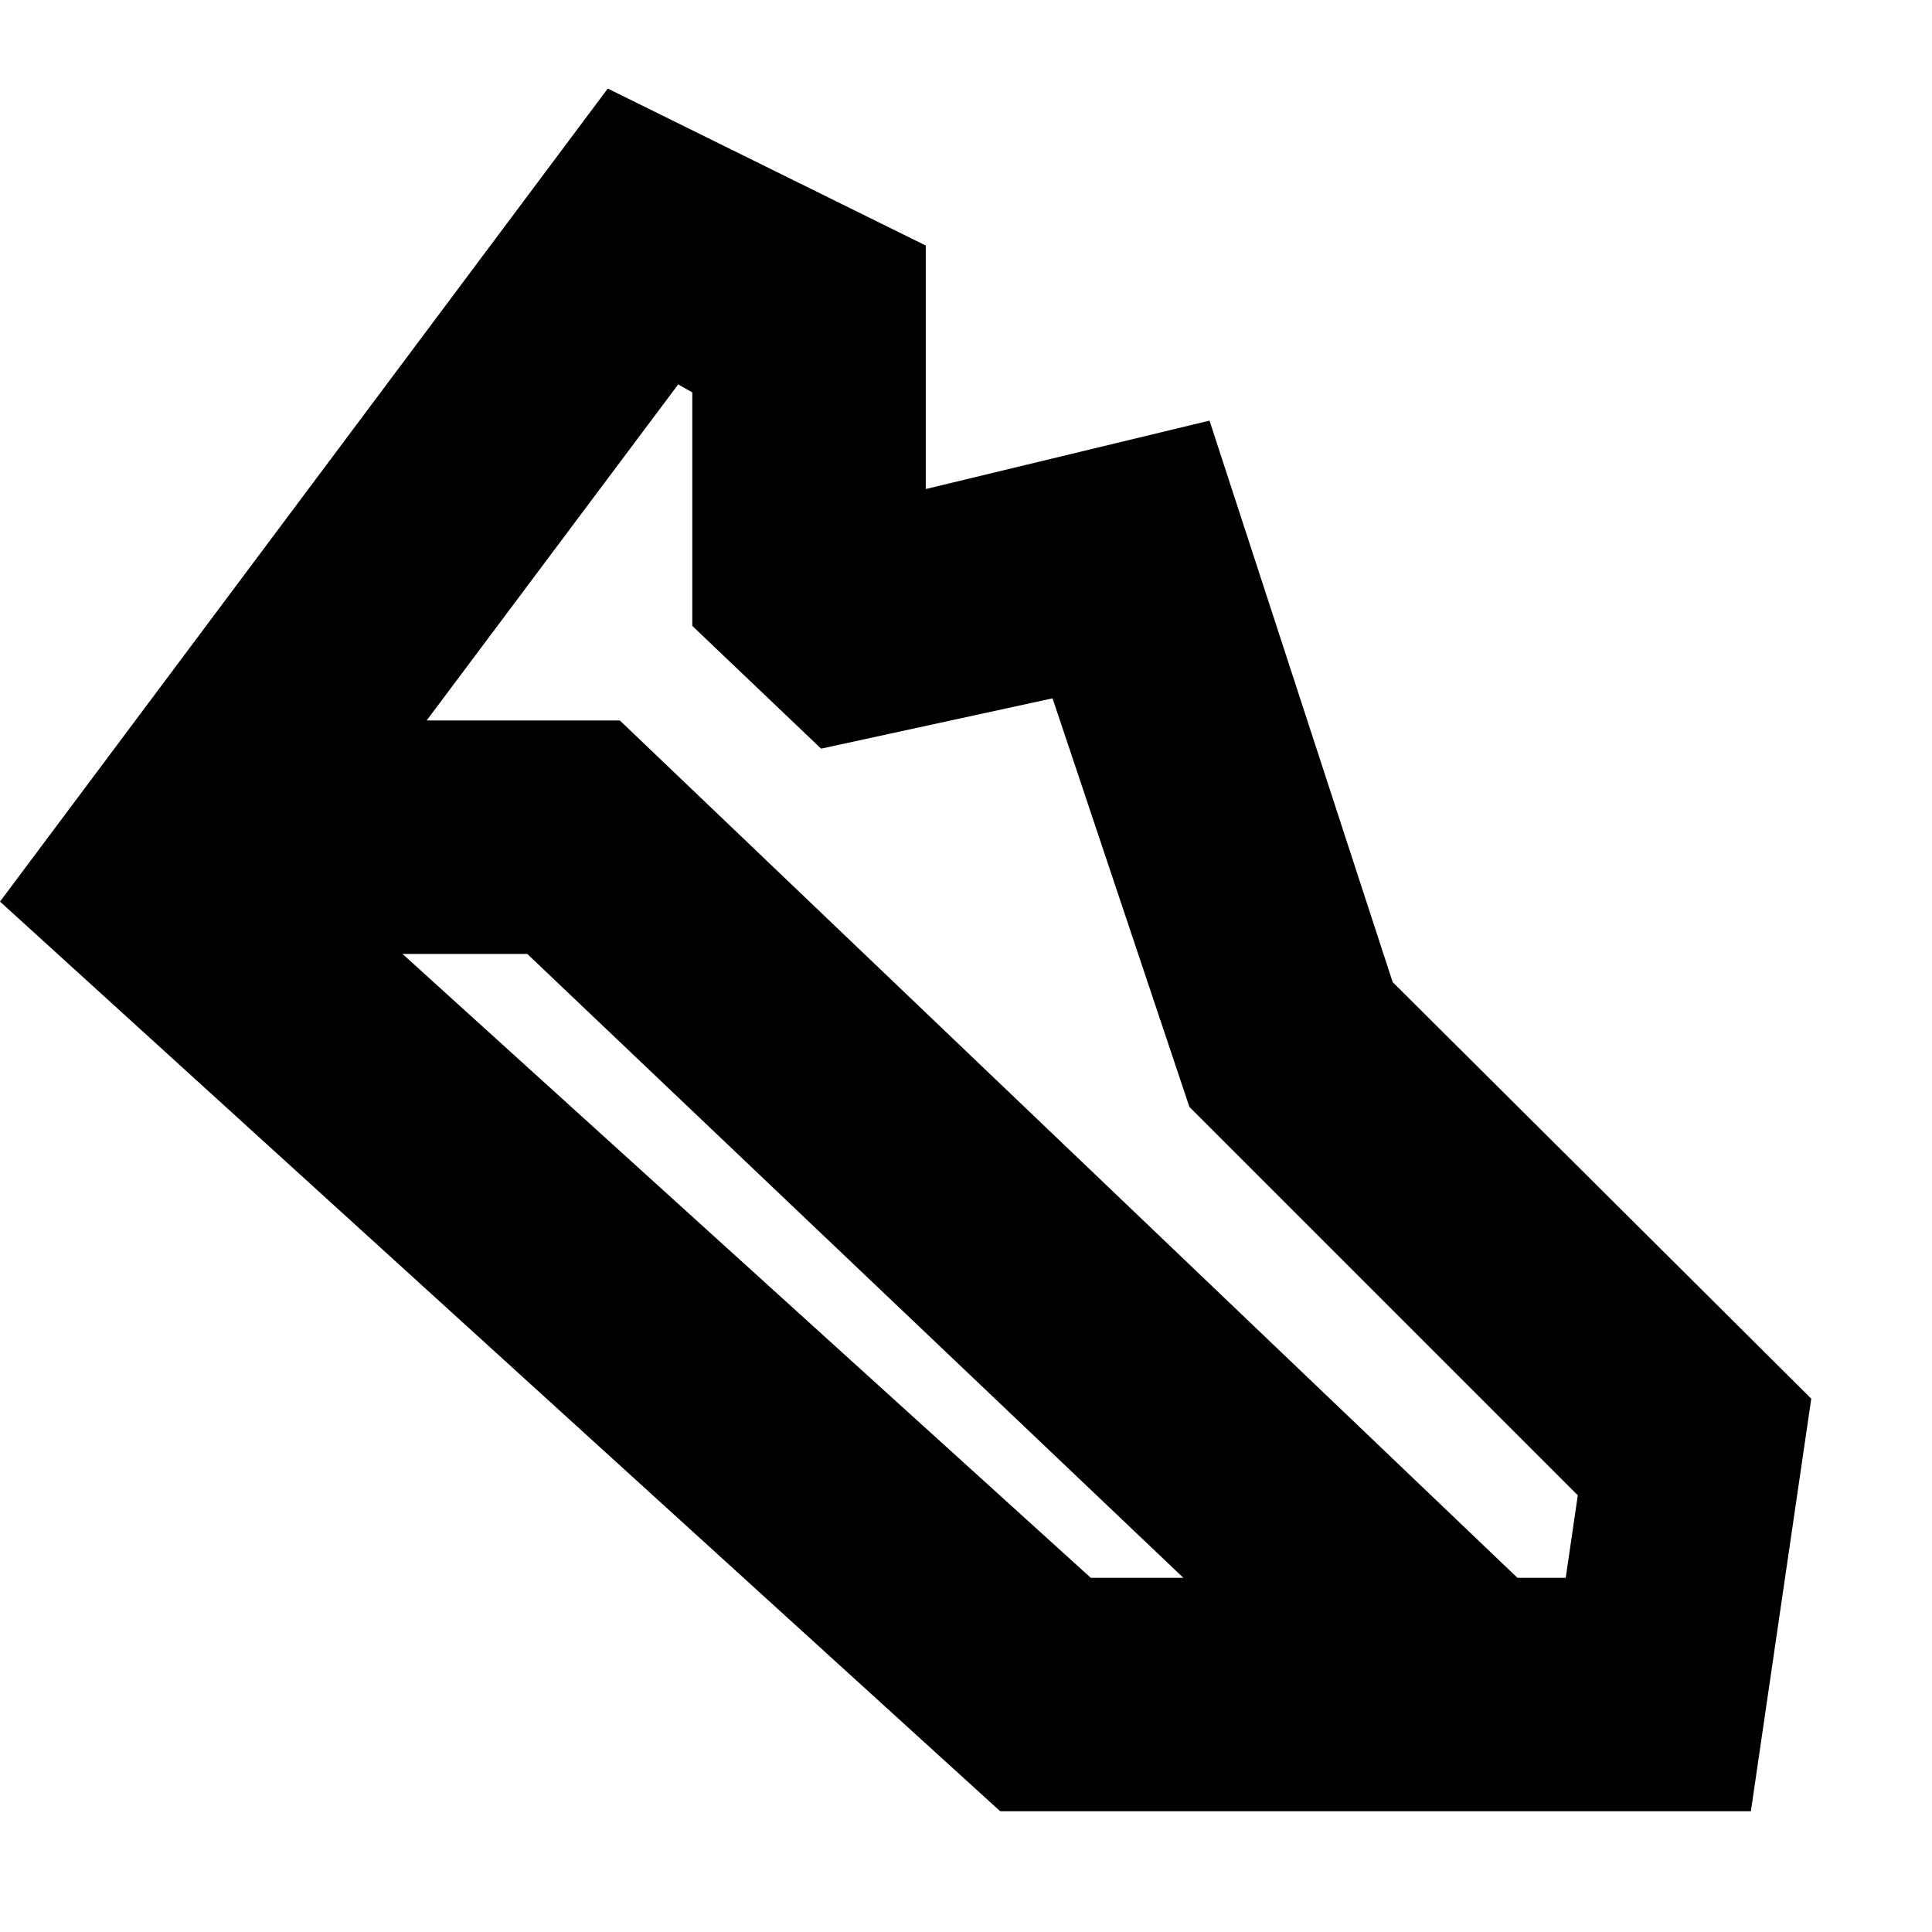 <svg xmlns="http://www.w3.org/2000/svg" height="24" viewBox="0 -960 960 960" width="24"><path d="M754-176h24l6-41-193-193-68-203-115 25-64-61v-116l-7-4-125 167h96l446 426Zm-212 0h46L262-486h-62l342 310ZM497-60 0-512l302-404 158 78v121l141-34 91 279 208 207-30 205H497Z"/></svg>
